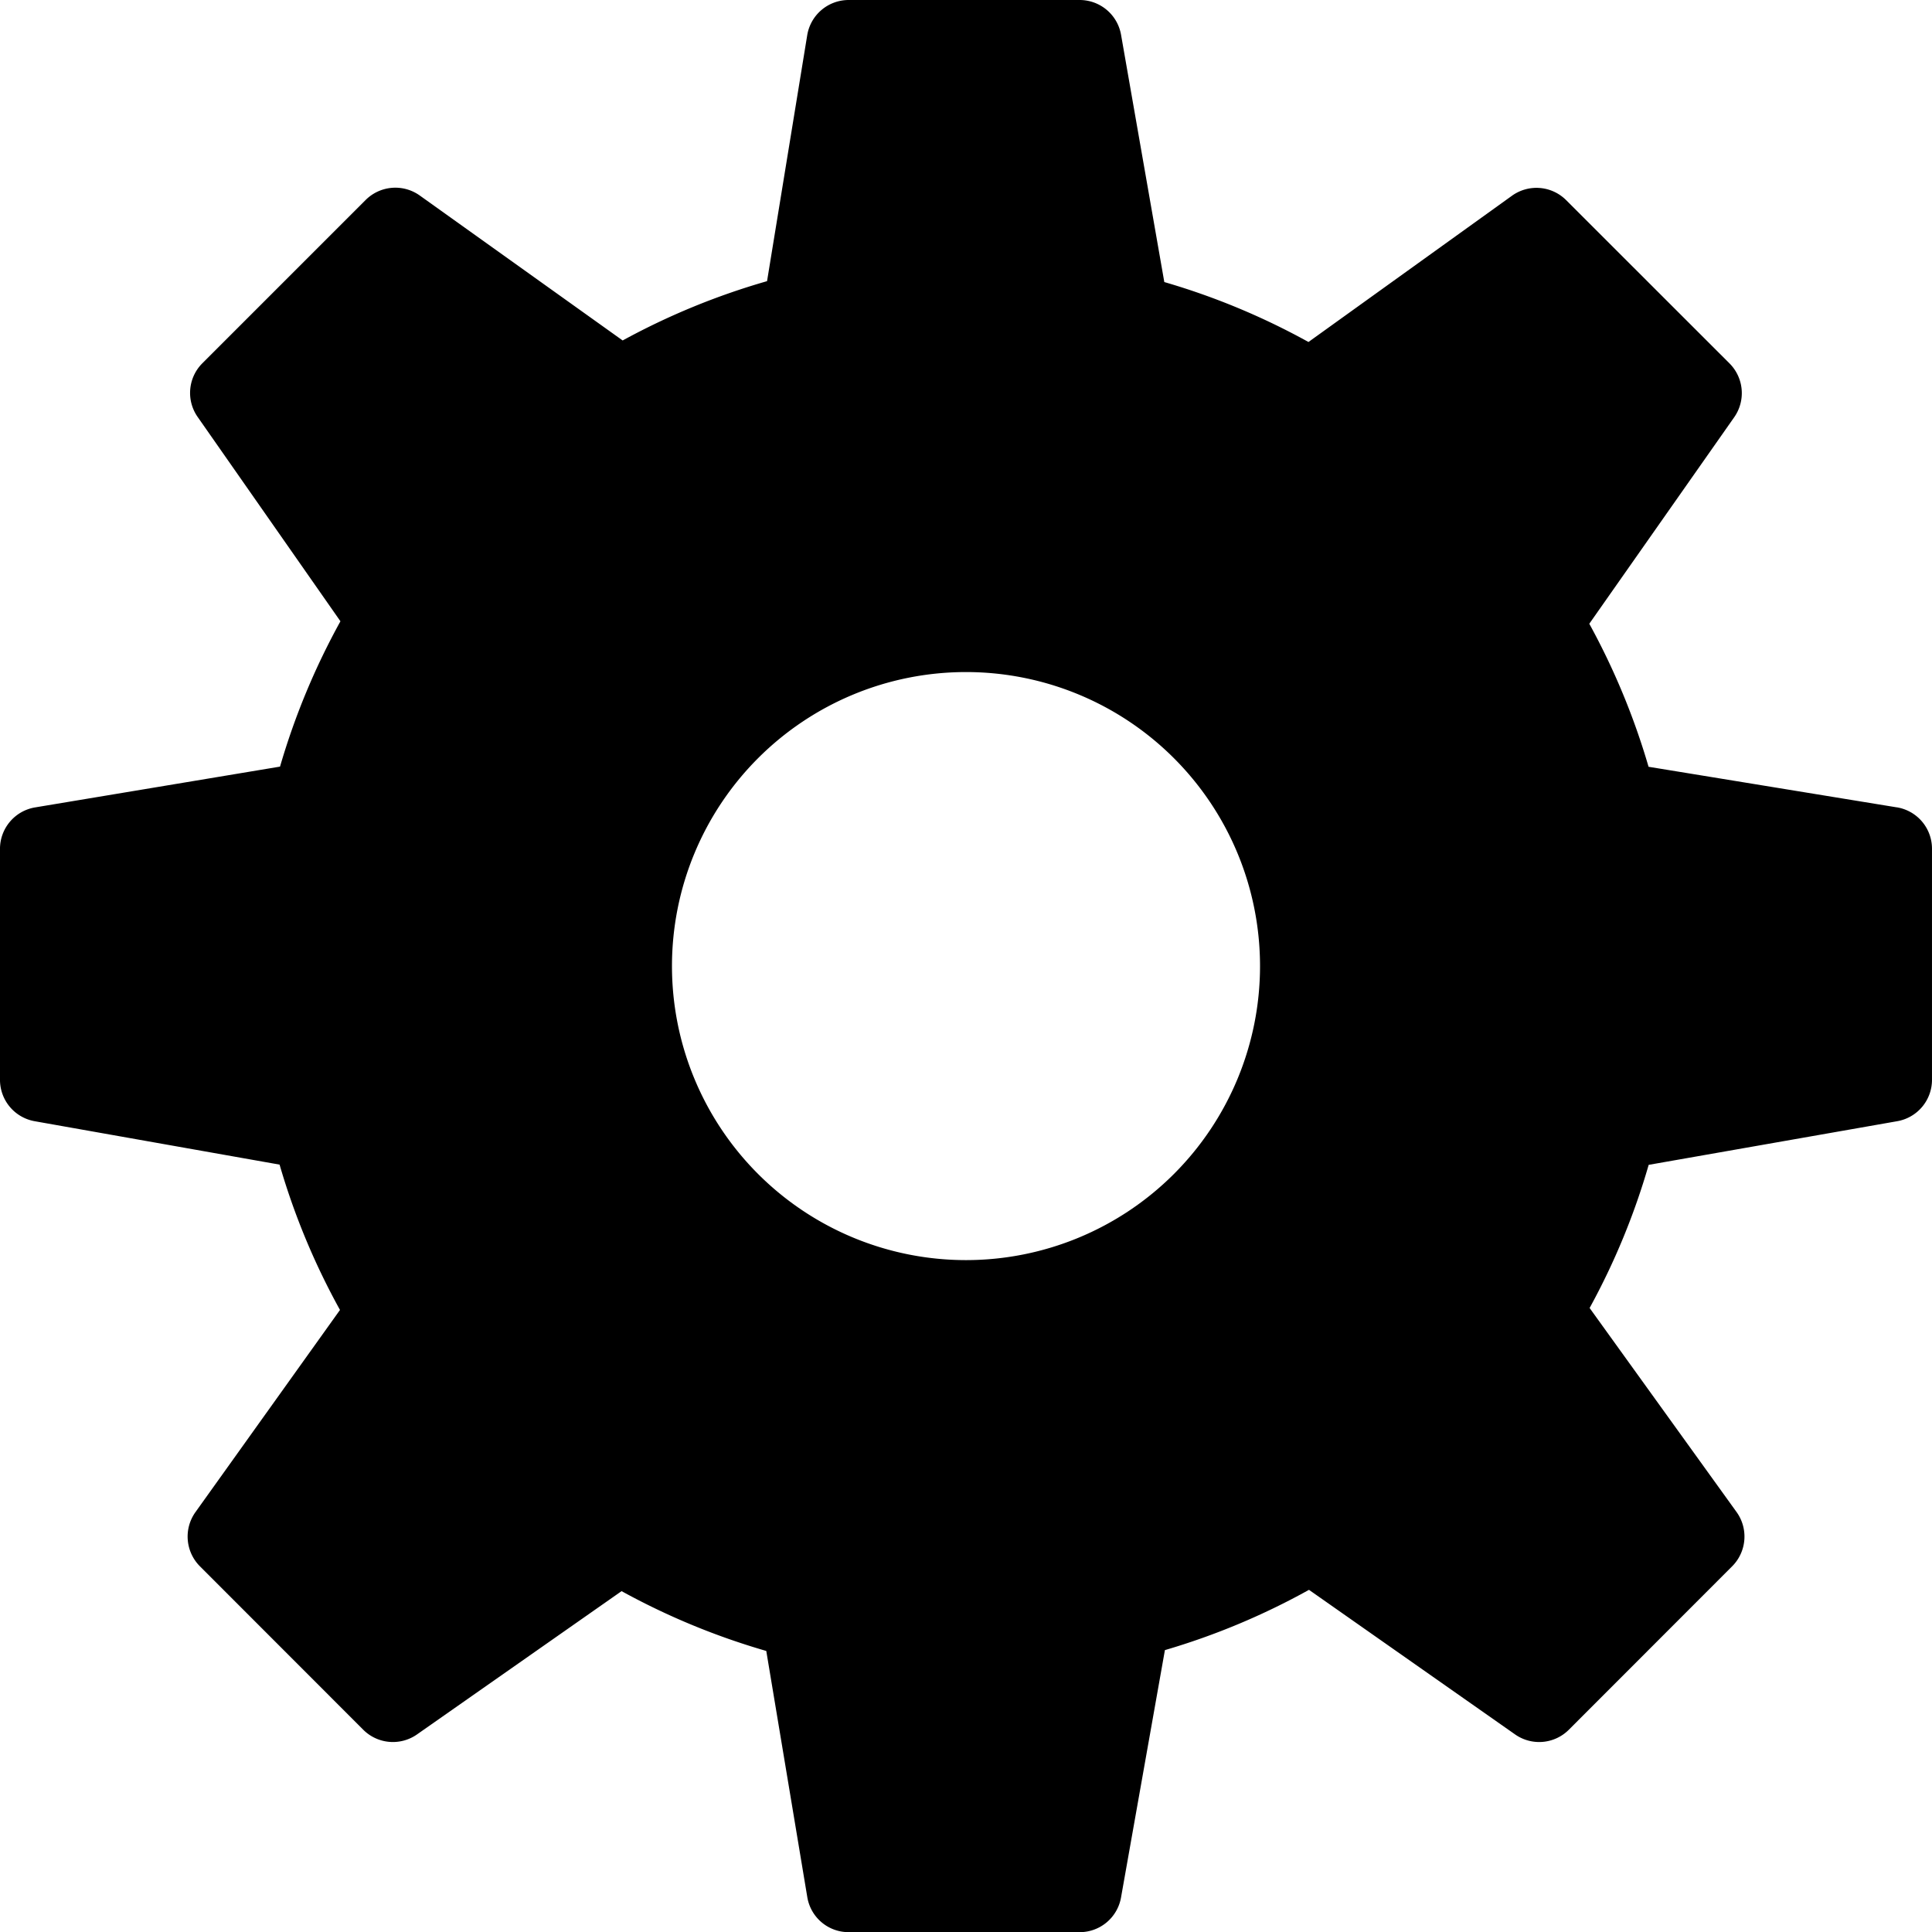 <svg xmlns="http://www.w3.org/2000/svg" width="235.5" height="235.52" viewBox="0 0 235.5 235.52">
  <g id="settings" transform="translate(-10.25 -10.24)">
    <g id="Group_15" data-name="Group 15">
      <path id="Path_115" data-name="Path 115" d="M241.459,108.652,211.2,103.706a86.7,86.7,0,0,0-7.224-17.434L221.64,61.1a5.127,5.127,0,0,0-.573-6.564l-19.912-19.9a5.118,5.118,0,0,0-6.61-.532l-24.8,17.823a85.881,85.881,0,0,0-17.572-7.306L146.9,14.479a5.124,5.124,0,0,0-5.043-4.239h-28.16a5.12,5.12,0,0,0-5.053,4.3l-4.895,29.972a86.254,86.254,0,0,0-17.6,7.229L61.42,34.074a5.123,5.123,0,0,0-6.6.543l-19.9,19.9a5.112,5.112,0,0,0-.573,6.554l17.4,24.9a86.72,86.72,0,0,0-7.363,17.715l-29.855,4.972a5.122,5.122,0,0,0-4.28,5.048v28.16a5.124,5.124,0,0,0,4.224,5.043L44.329,152.2a86.289,86.289,0,0,0,7.363,17.715L34.074,194.56a5.13,5.13,0,0,0,.543,6.6l19.907,19.922a5.119,5.119,0,0,0,6.559.573l24.934-17.464a86.38,86.38,0,0,0,17.638,7.291l5,30.008a5.1,5.1,0,0,0,5.043,4.27h28.16a5.114,5.114,0,0,0,5.038-4.224l5.35-30.157a86.1,86.1,0,0,0,17.562-7.347l25.114,17.618a5.113,5.113,0,0,0,6.564-.568l19.907-19.922a5.125,5.125,0,0,0,.532-6.615l-17.91-24.868a85.706,85.706,0,0,0,7.2-17.449l30.3-5.32a5.119,5.119,0,0,0,4.234-5.043V113.7a5.111,5.111,0,0,0-4.291-5.053ZM128,163.84A35.84,35.84,0,1,1,163.84,128,35.84,35.84,0,0,1,128,163.84Z"/>
    </g>
  </g>
</svg>
